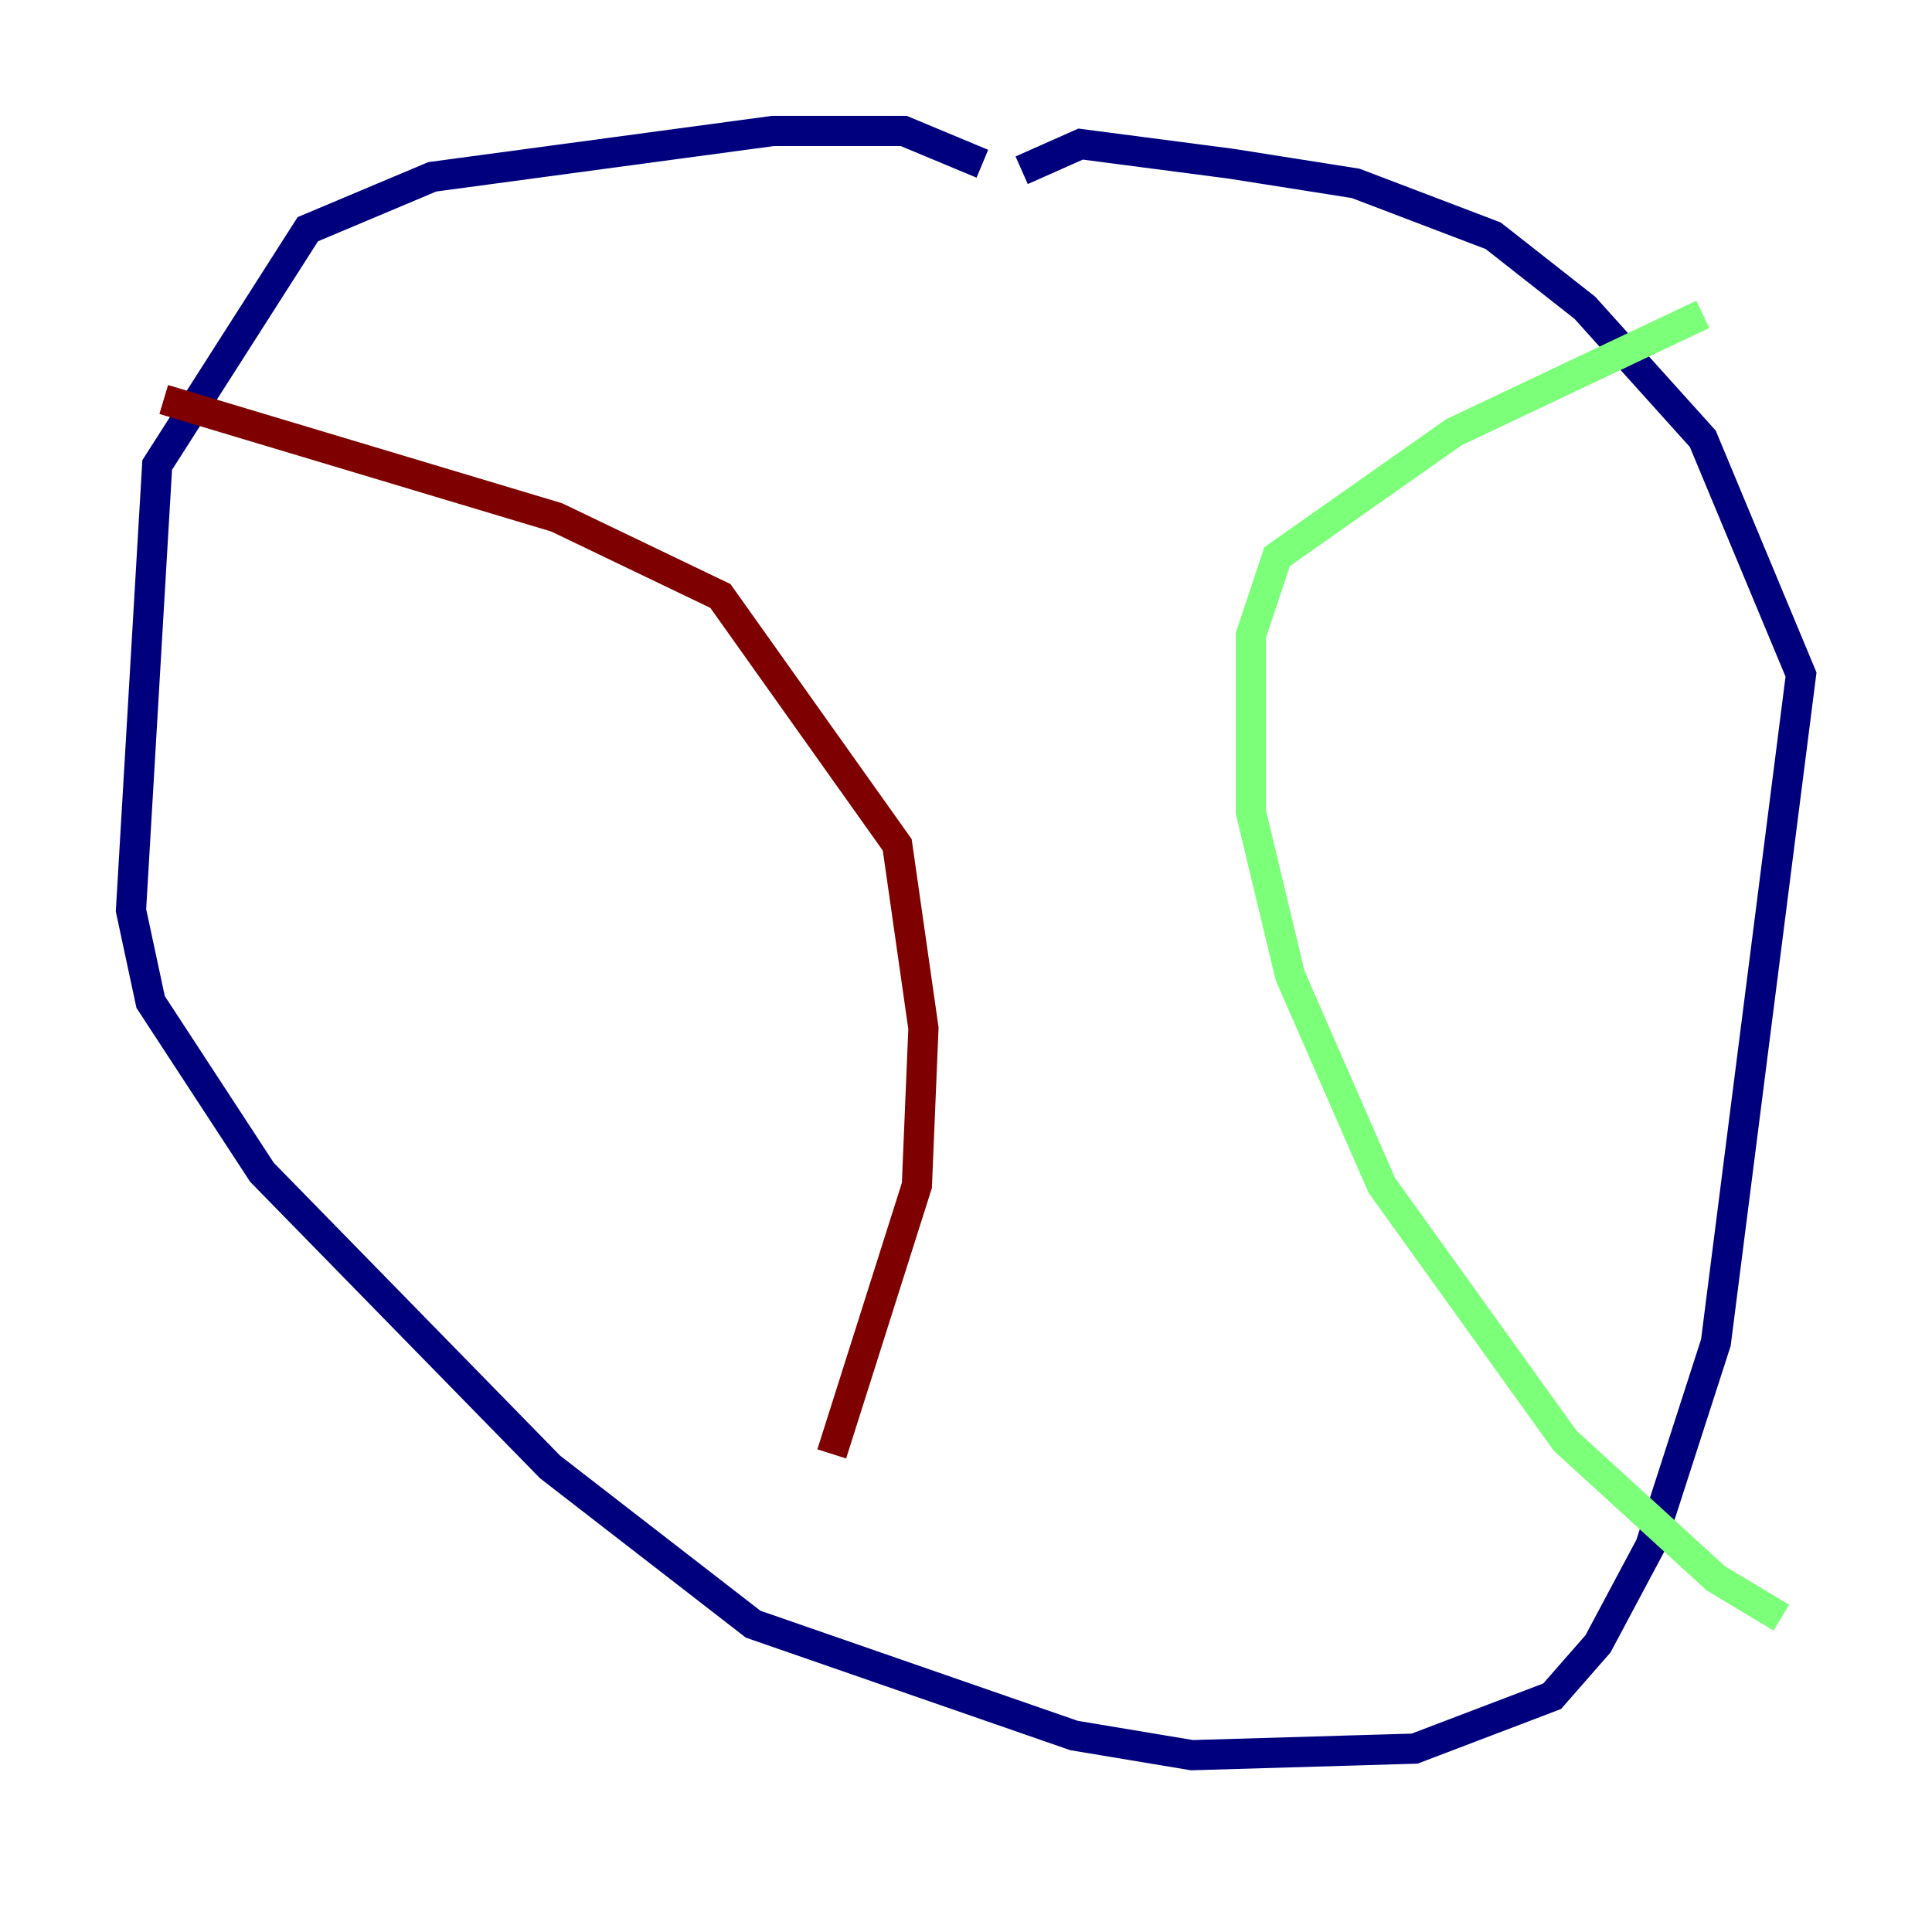 <?xml version="1.0" encoding="utf-8" ?>
<svg baseProfile="tiny" height="128" version="1.2" viewBox="0,0,128,128" width="128" xmlns="http://www.w3.org/2000/svg" xmlns:ev="http://www.w3.org/2001/xml-events" xmlns:xlink="http://www.w3.org/1999/xlink"><defs /><polyline fill="none" points="65.085,10.848 59.878,8.678 51.2,8.678 28.637,11.715 20.393,15.186 10.414,30.807 8.678,60.312 9.98,66.386 17.356,77.668 36.447,97.193 49.898,107.607 71.159,114.983 78.969,116.285 93.722,115.851 102.834,112.38 105.871,108.909 109.342,102.4 113.681,88.949 119.322,44.691 112.814,29.071 105.003,20.393 98.929,15.62 89.817,12.149 81.573,10.848 71.593,9.546 67.688,11.281" stroke="#00007f" stroke-width="2" /><polyline fill="none" points="112.814,20.827 96.325,28.637 84.61,36.881 82.875,42.088 82.875,53.803 85.478,64.651 91.552,78.536 103.702,95.458 113.681,104.57 118.02,107.173" stroke="#7cff79" stroke-width="2" /><polyline fill="none" points="10.848,26.468 36.881,34.278 47.729,39.485 59.444,55.973 61.18,68.122 60.746,78.536 55.105,96.325" stroke="#7f0000" stroke-width="2" /></svg>